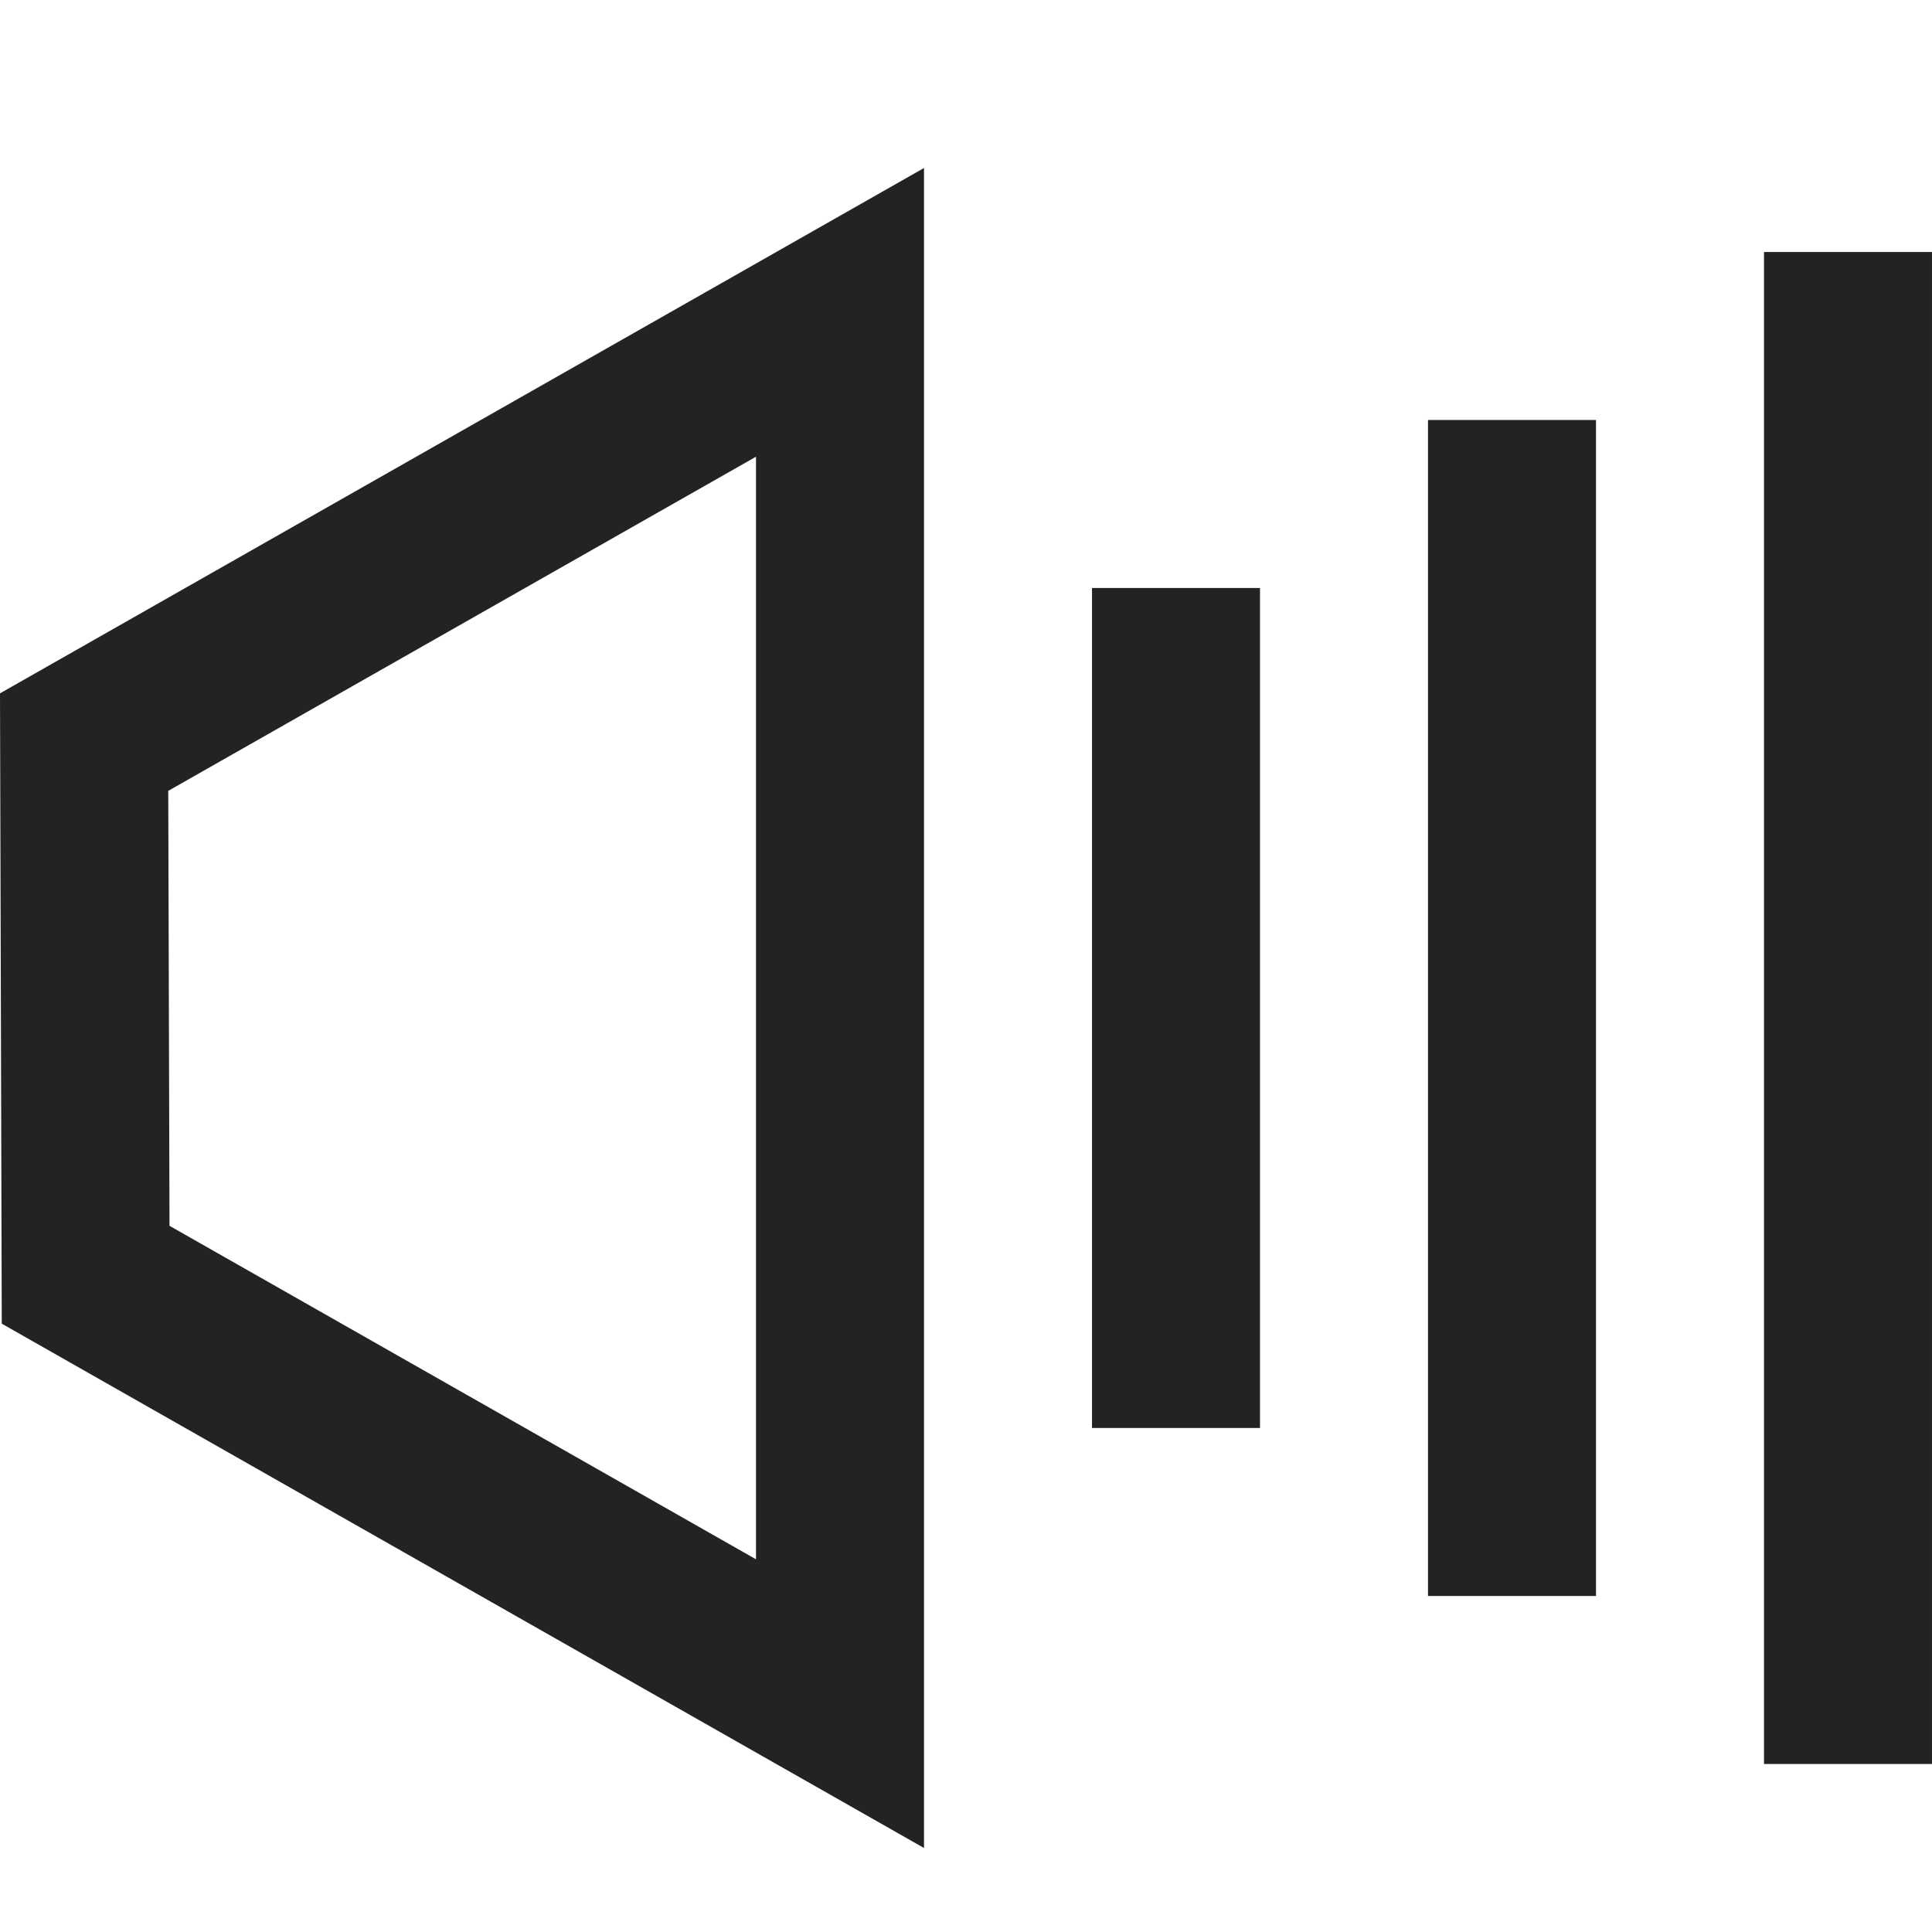 <svg width="23px" height="23px" viewBox="0 0 23 23" xmlns="http://www.w3.org/2000/svg">
    <title>
        volume-3
    </title>
    <path d="M2.003 9.415l.015 5.178L9 18.563V5.437L2.003 9.415zM0 8.254L11 2v20L.021 15.758 0 8.254zM13 7h2v10h-2V7zm4-2h2v14h-2V5zm4-2h2v18h-2V3z" fill="#232323"/>
</svg>
